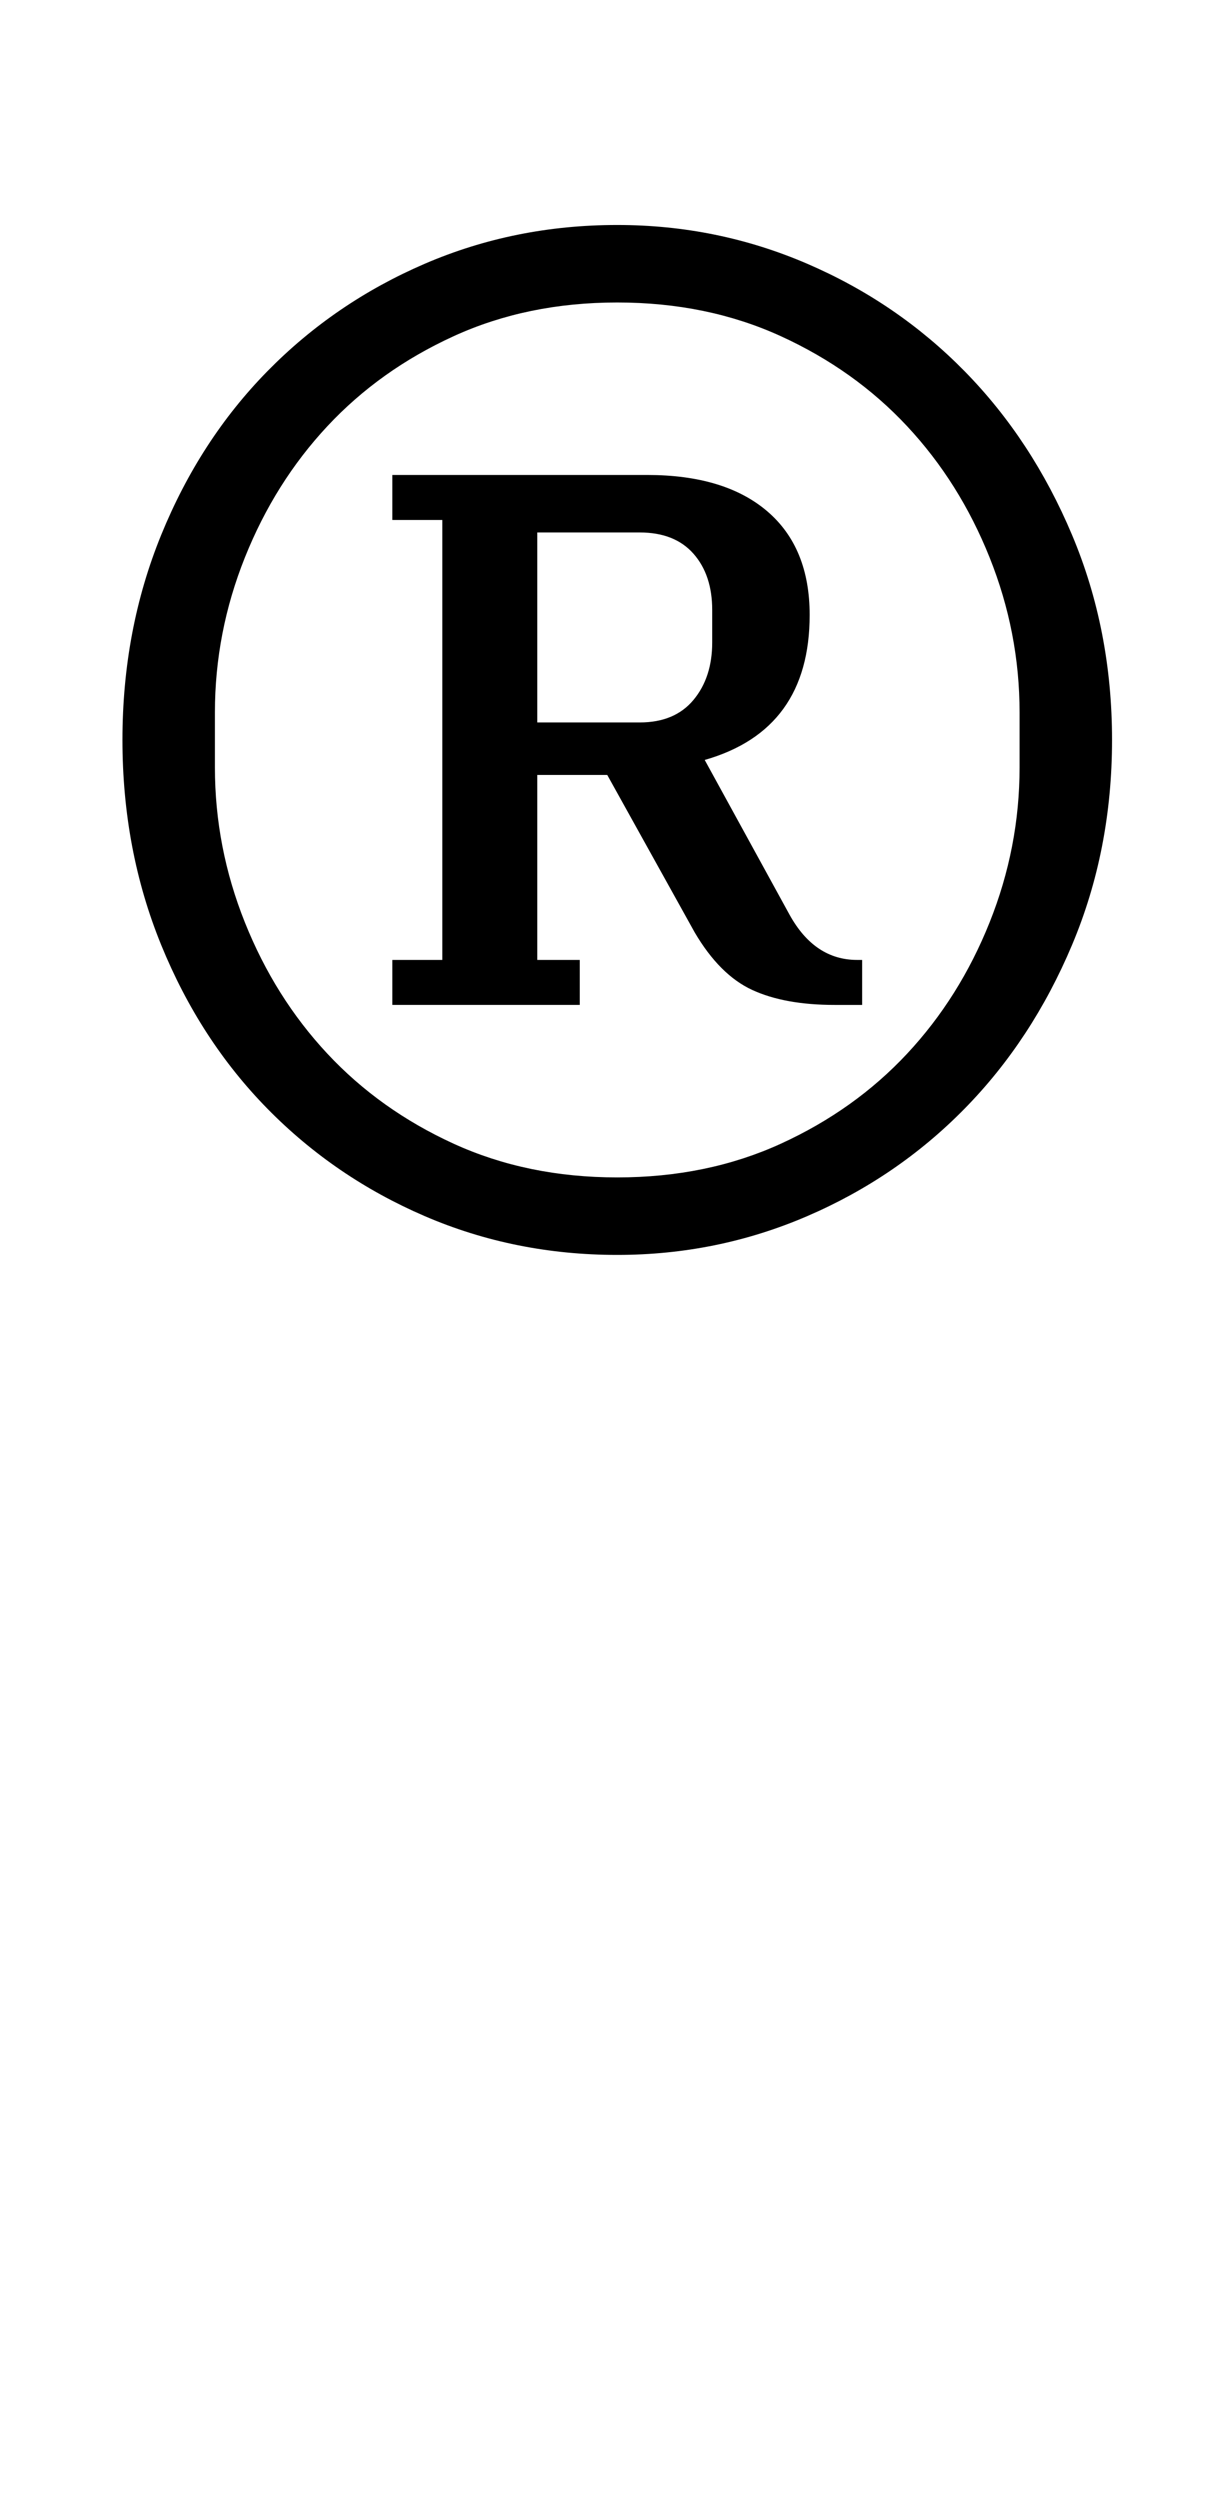 <?xml version="1.0" standalone="no"?>
<!DOCTYPE svg PUBLIC "-//W3C//DTD SVG 1.1//EN" "http://www.w3.org/Graphics/SVG/1.1/DTD/svg11.dtd" >
<svg xmlns="http://www.w3.org/2000/svg" xmlns:xlink="http://www.w3.org/1999/xlink" version="1.1" viewBox="-10 0 485 1000">
  <g transform="matrix(1 0 0 -1 0 800)">
   <path fill="currentColor"
d="M147 416h20v176h-20v18h102q31 0 48 -14.5t17 -41.5q0 -46 -42 -58l34 -62q10 -18 27 -18h2v-18h-11q-20 0 -33 6t-23 23l-35 63h-28v-74h17v-18h-75v18zM237 329q36 0 65.5 13.5t50.5 36t33 52.5t12 62v22q0 32 -12 62t-33 52.5t-50.5 36t-65.5 13.5t-65.5 -13.5
t-50.5 -36t-33 -52.5t-12 -62v-22q0 -32 12 -62t33 -52.5t50.5 -36t65.5 -13.5zM237 298q-41 0 -77 15.5t-63 43t-42.5 65.5t-15.5 82t15.5 82t42.5 65.5t63 43t77 15.5q40 0 76 -15.5t63 -43t43 -65.5t16 -82t-16 -82t-43 -65.5t-63 -43t-76 -15.5zM205 511h41q14 0 21.5 9
t7.5 23v13q0 14 -7.5 22.5t-21.5 8.5h-41v-76z" />
  </g>

</svg>
